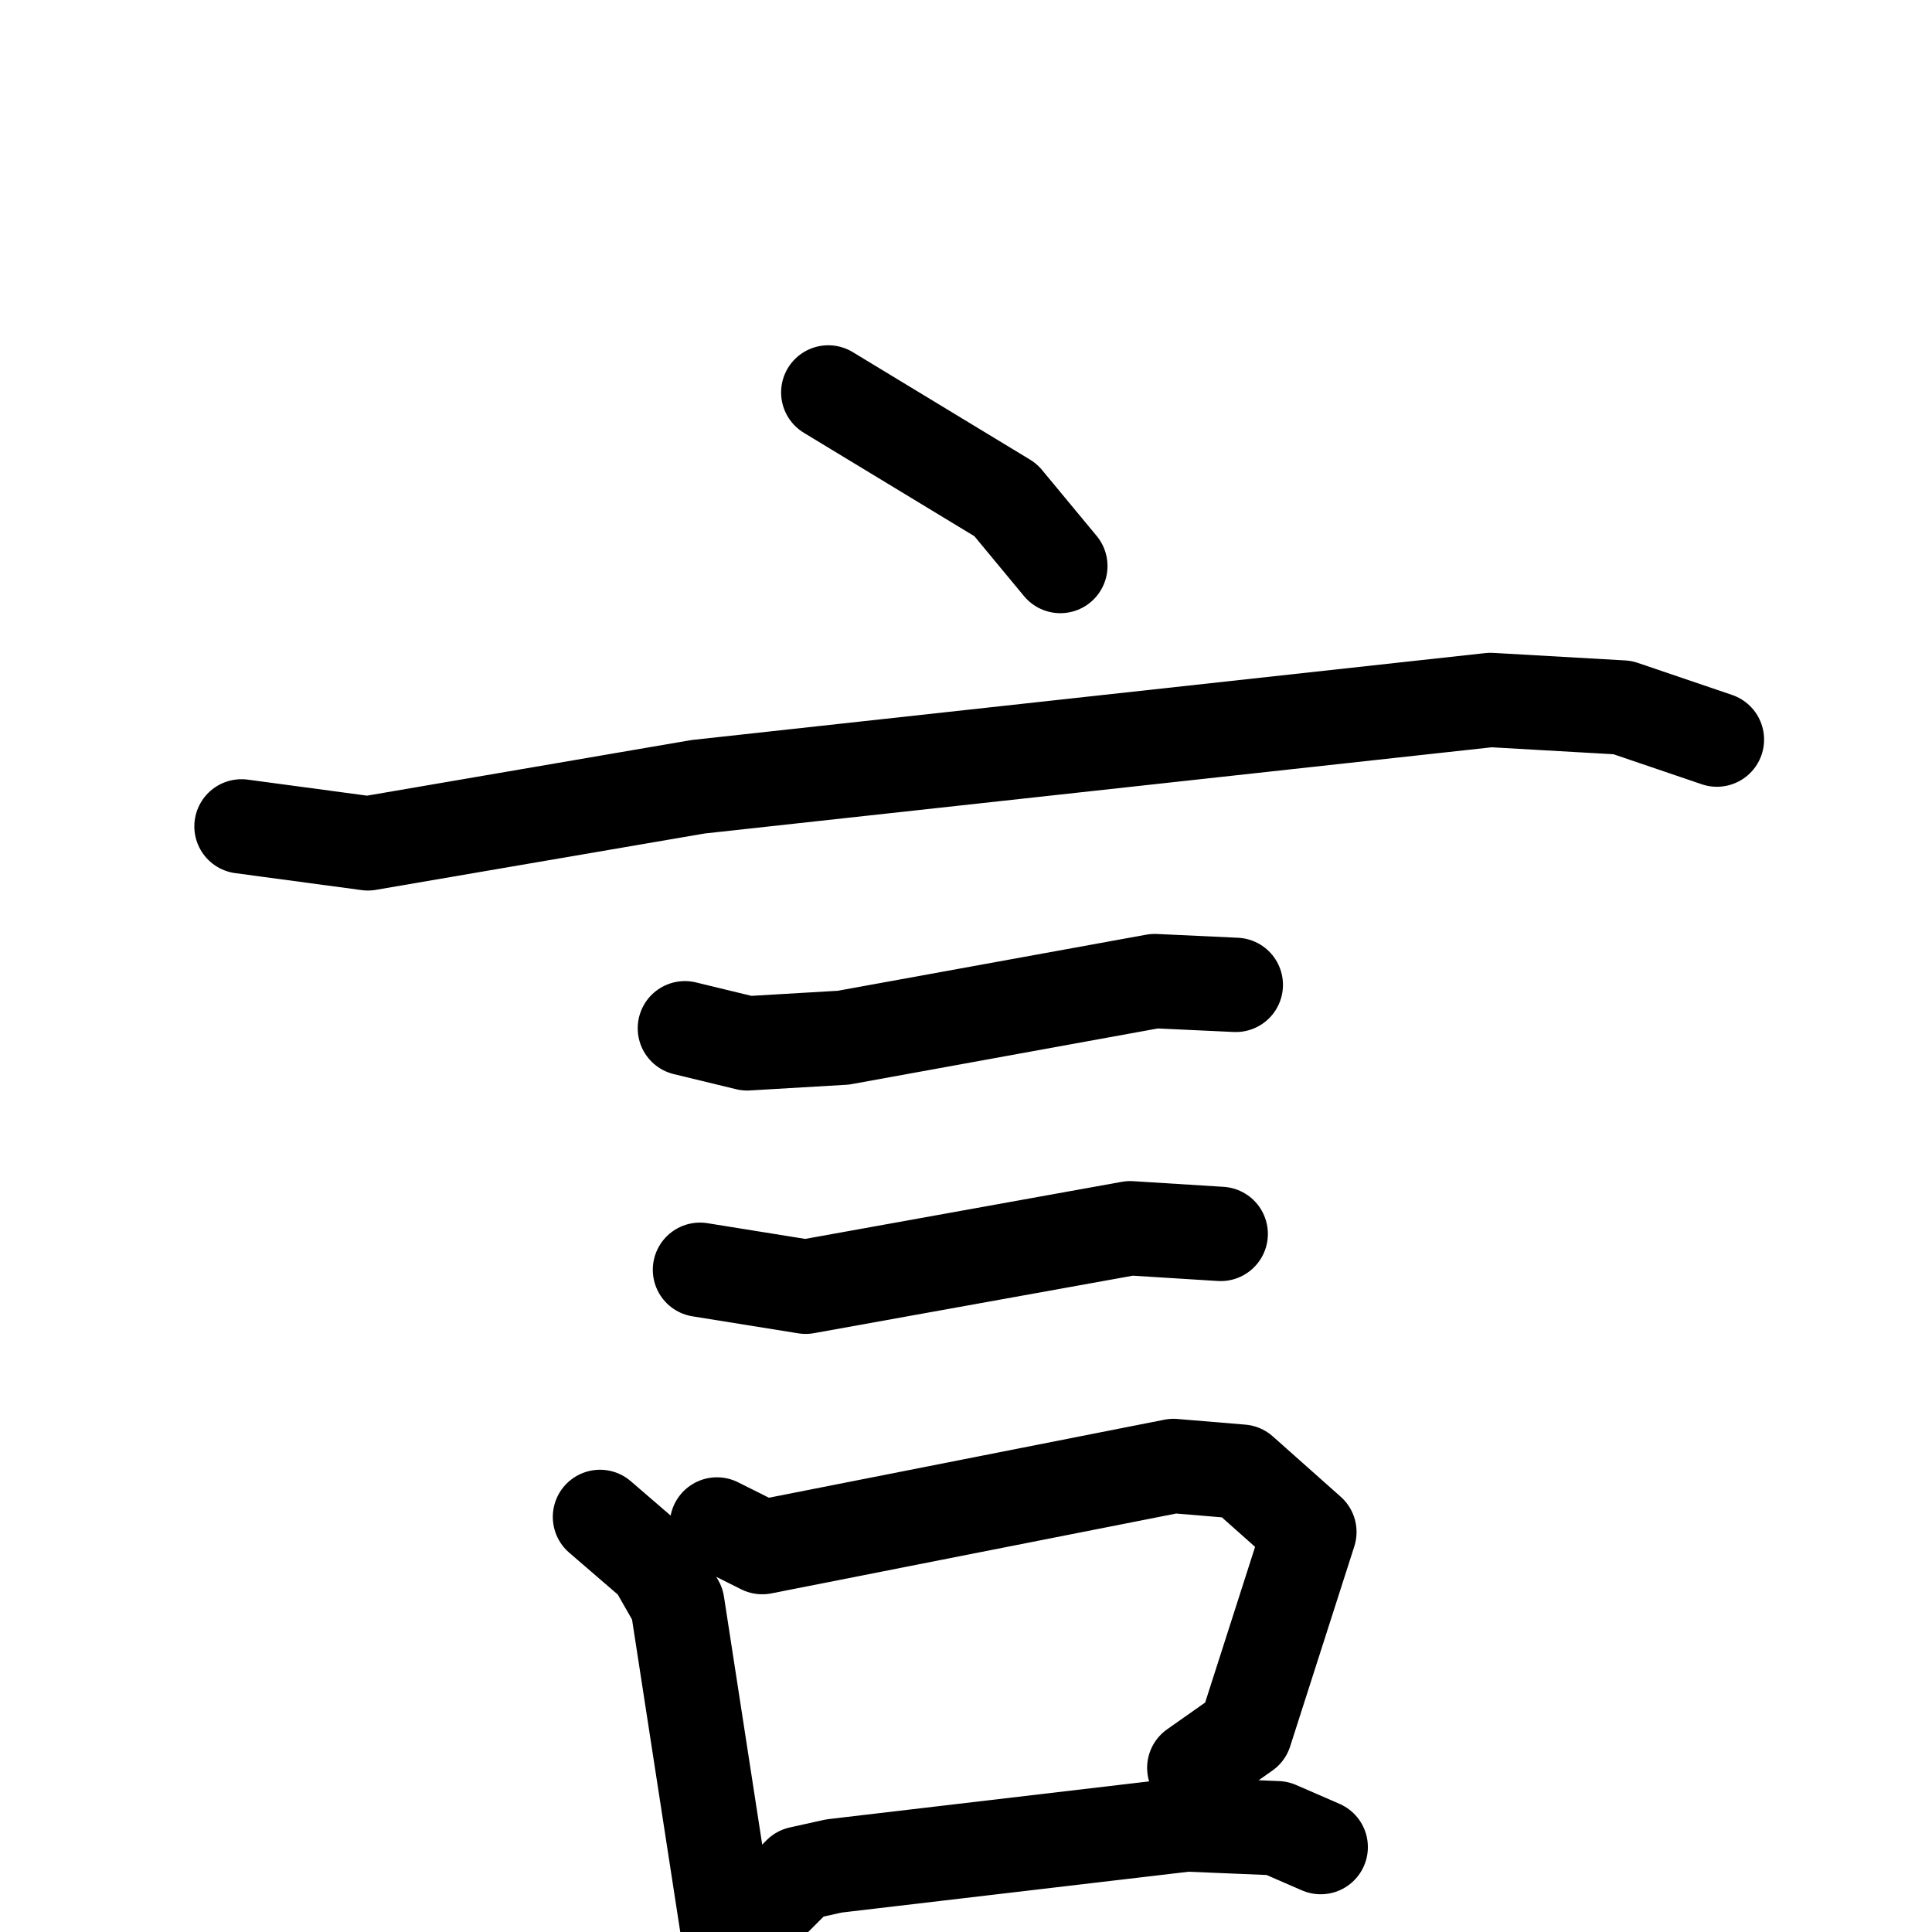 <svg xmlns="http://www.w3.org/2000/svg" viewBox="0 0 1024 1024">
  <g style="fill:none;stroke:#000000;stroke-width:50;stroke-linecap:round;stroke-linejoin:round;" transform="scale(1, 1) translate(0, 0)">
    <path d="M 439.0,208.0 L 533.0,265.0 L 562.0,300.0"/>
    <path d="M 128.0,438.0 L 195.0,447.0 L 370.0,417.0 L 790.0,371.0 L 860.0,375.0 L 910.0,392.0"/>
    <path d="M 363.0,545.0 L 396.0,553.0 L 447.0,550.0 L 612.0,520.0 L 655.0,522.0"/>
    <path d="M 371.0,673.0 L 427.0,682.0 L 599.0,651.0 L 647.0,654.0"/>
    <path d="M 318.0,804.0 L 347.0,829.0 L 359.0,850.0 L 388.0,1038.0"/>
    <path d="M 380.0,808.0 L 404.0,820.0 L 622.0,777.0 L 658.0,780.0 L 694.0,812.0 L 660.0,918.0 L 633.0,937.0"/>
    <path d="M 411.0,1006.0 L 424.0,993.0 L 442.0,989.0 L 629.0,967.0 L 677.0,969.0 L 700.0,979.0"/>
  </g>
</svg>
